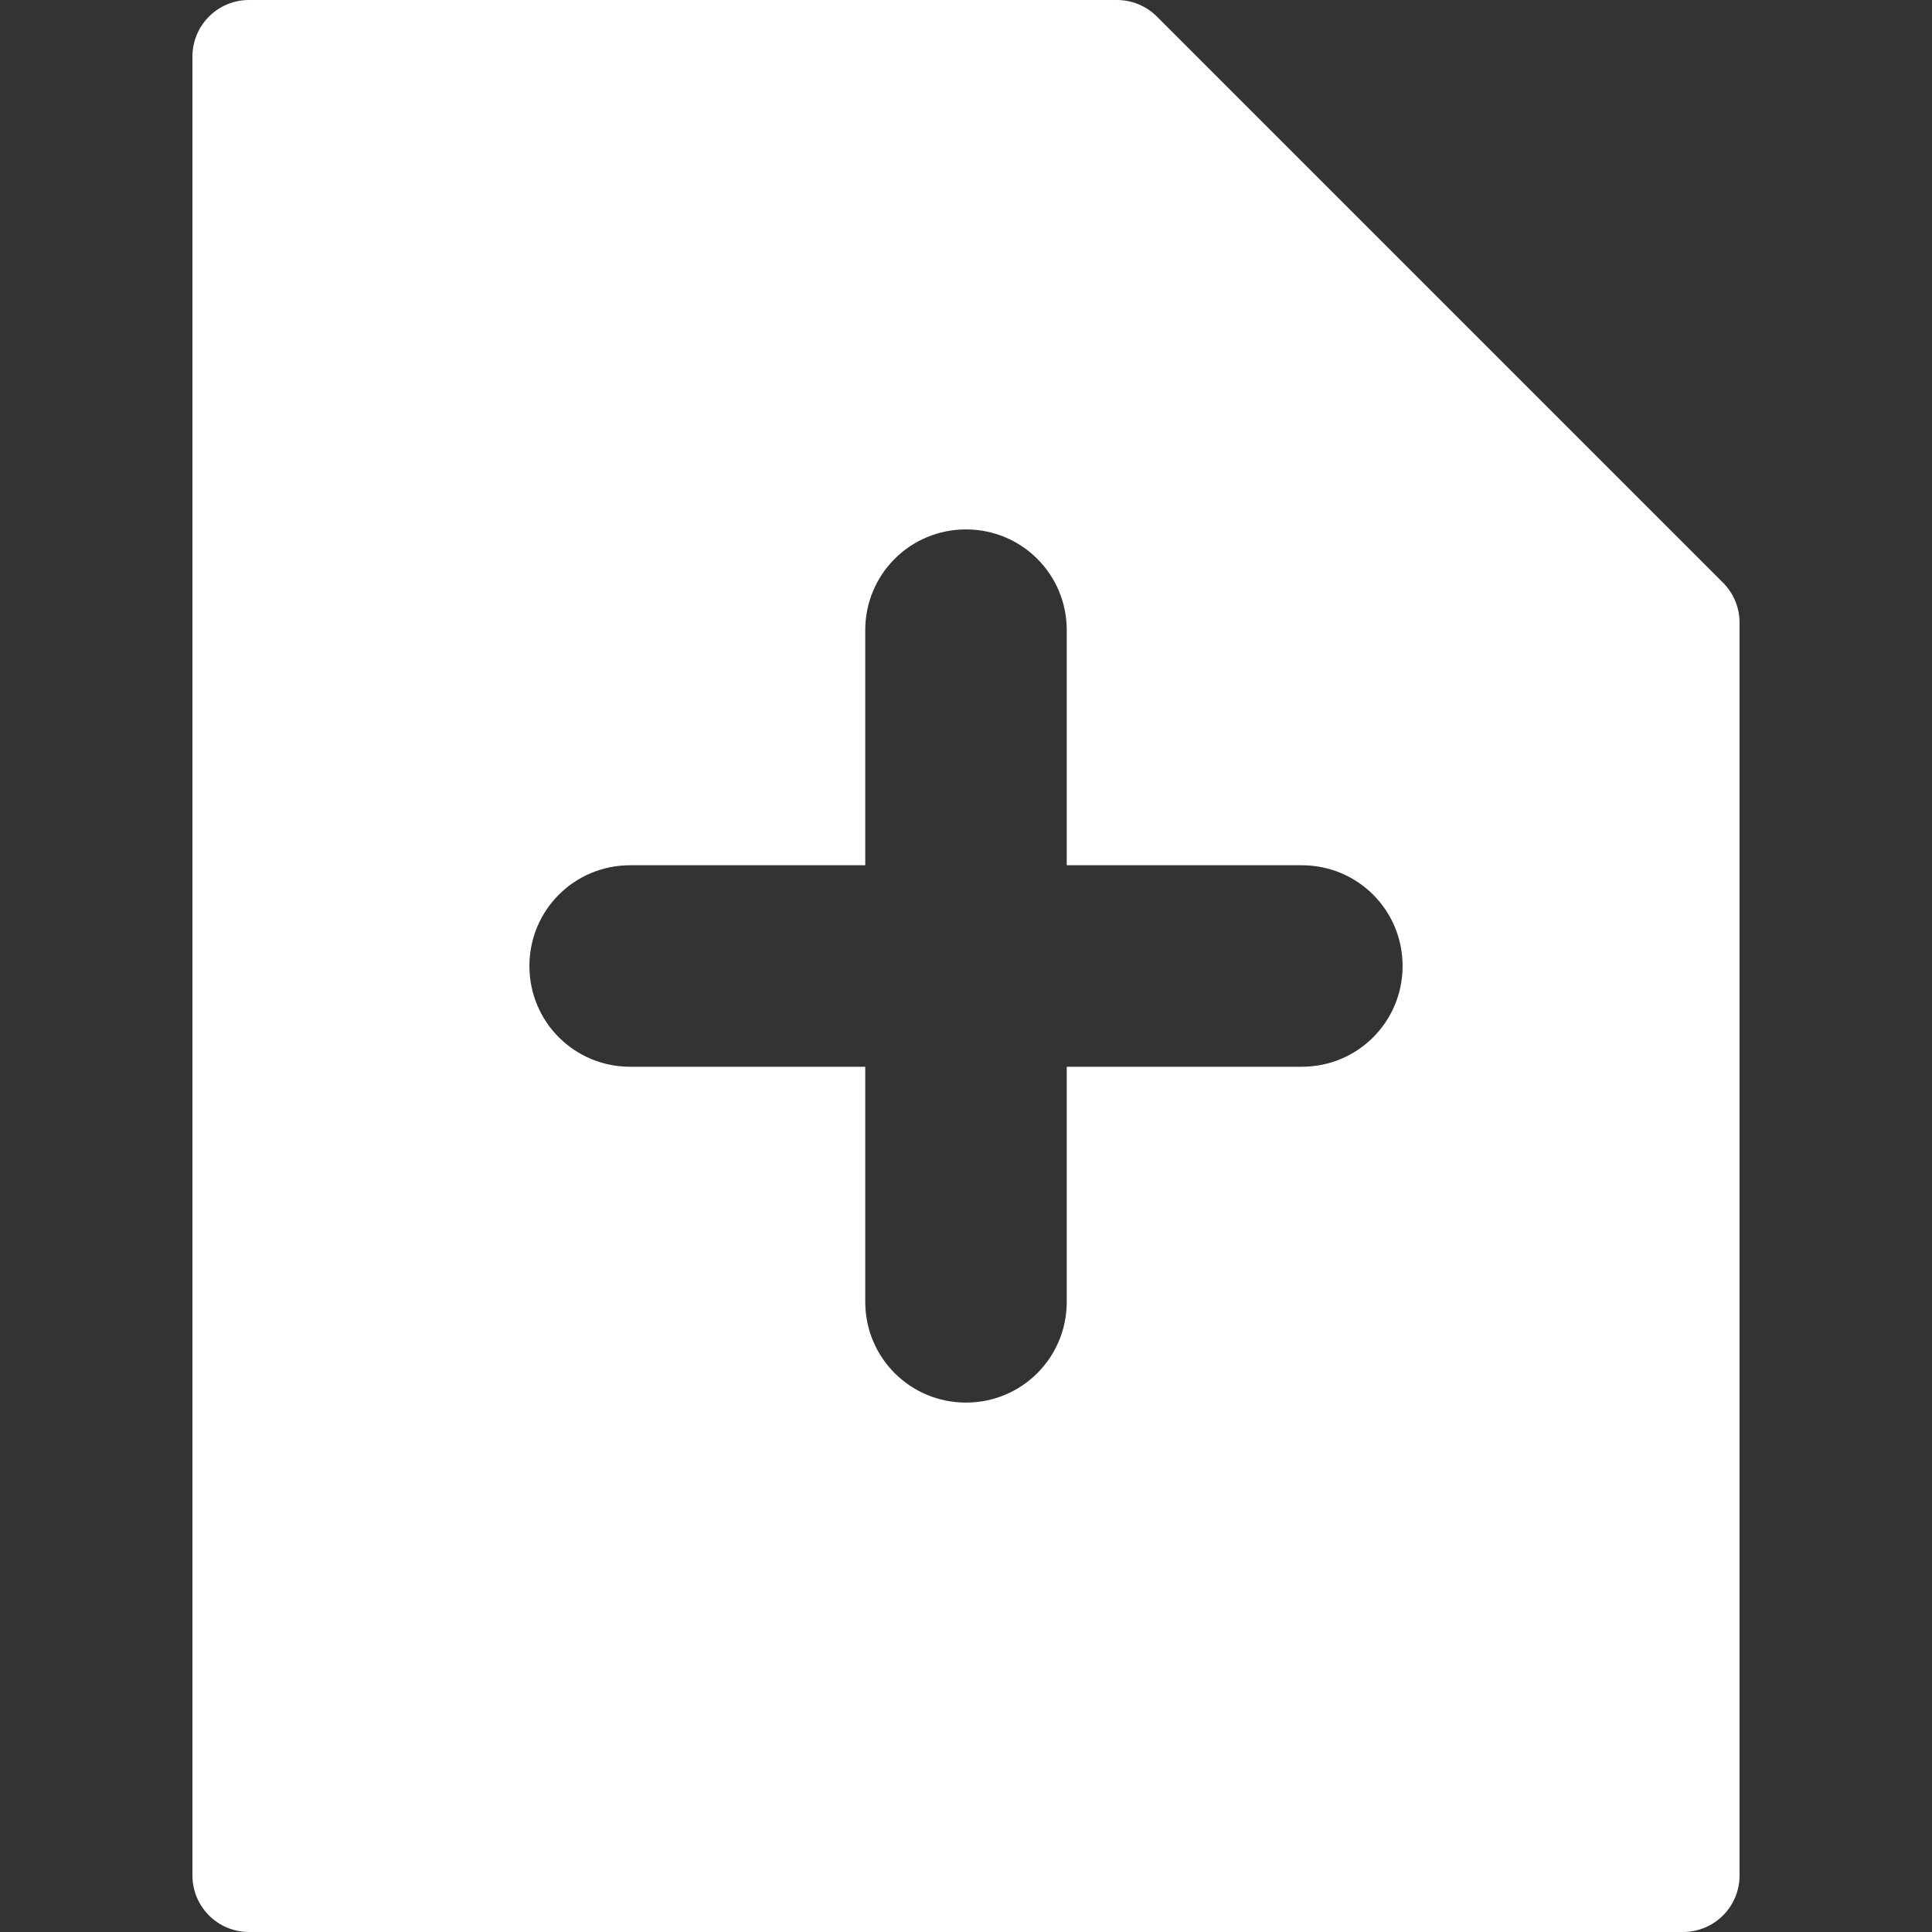 <?xml version="1.0" encoding="utf-8"?>
<!-- Generator: Adobe Illustrator 24.2.0, SVG Export Plug-In . SVG Version: 6.00 Build 0)  -->
<svg version="1.1" id="Capa_1" xmlns="http://www.w3.org/2000/svg" xmlns:xlink="http://www.w3.org/1999/xlink" x="0px" y="0px"
	 viewBox="0 0 512 512" style="enable-background:new 0 0 512 512;" xml:space="preserve">
<rect x="0" y="0" width="512" height="512" fill="#333333" stroke="none"/>
<style type="text/css">
	.st0{fill:#FFFFFF;}
</style>
<g>
	<g>
		<path class="st0" d="M456.6,154.4l-150-150C303.8,1.6,300,0,296,0H66c-8.3,0-15,6.7-15,15v482c0,8.3,6.7,15,15,15h380
			c8.3,0,15-6.7,15-15V165C461,161,459.4,157.2,456.6,154.4z M345,282.7h-62.3V345c0,14.8-11.9,26.7-26.7,26.7
			c-14.8,0-26.7-11.9-26.7-26.7v-62.3H167c-14.8,0-26.7-11.9-26.7-26.7c0-14.8,11.9-26.7,26.7-26.7h62.3V167
			c0-14.8,11.9-26.7,26.7-26.7c14.8,0,26.7,11.9,26.7,26.7v62.3H345c14.8,0,26.7,11.9,26.7,26.7C371.7,270.8,359.8,282.7,345,282.7z
			"/>
	</g>
</g>
</svg>
